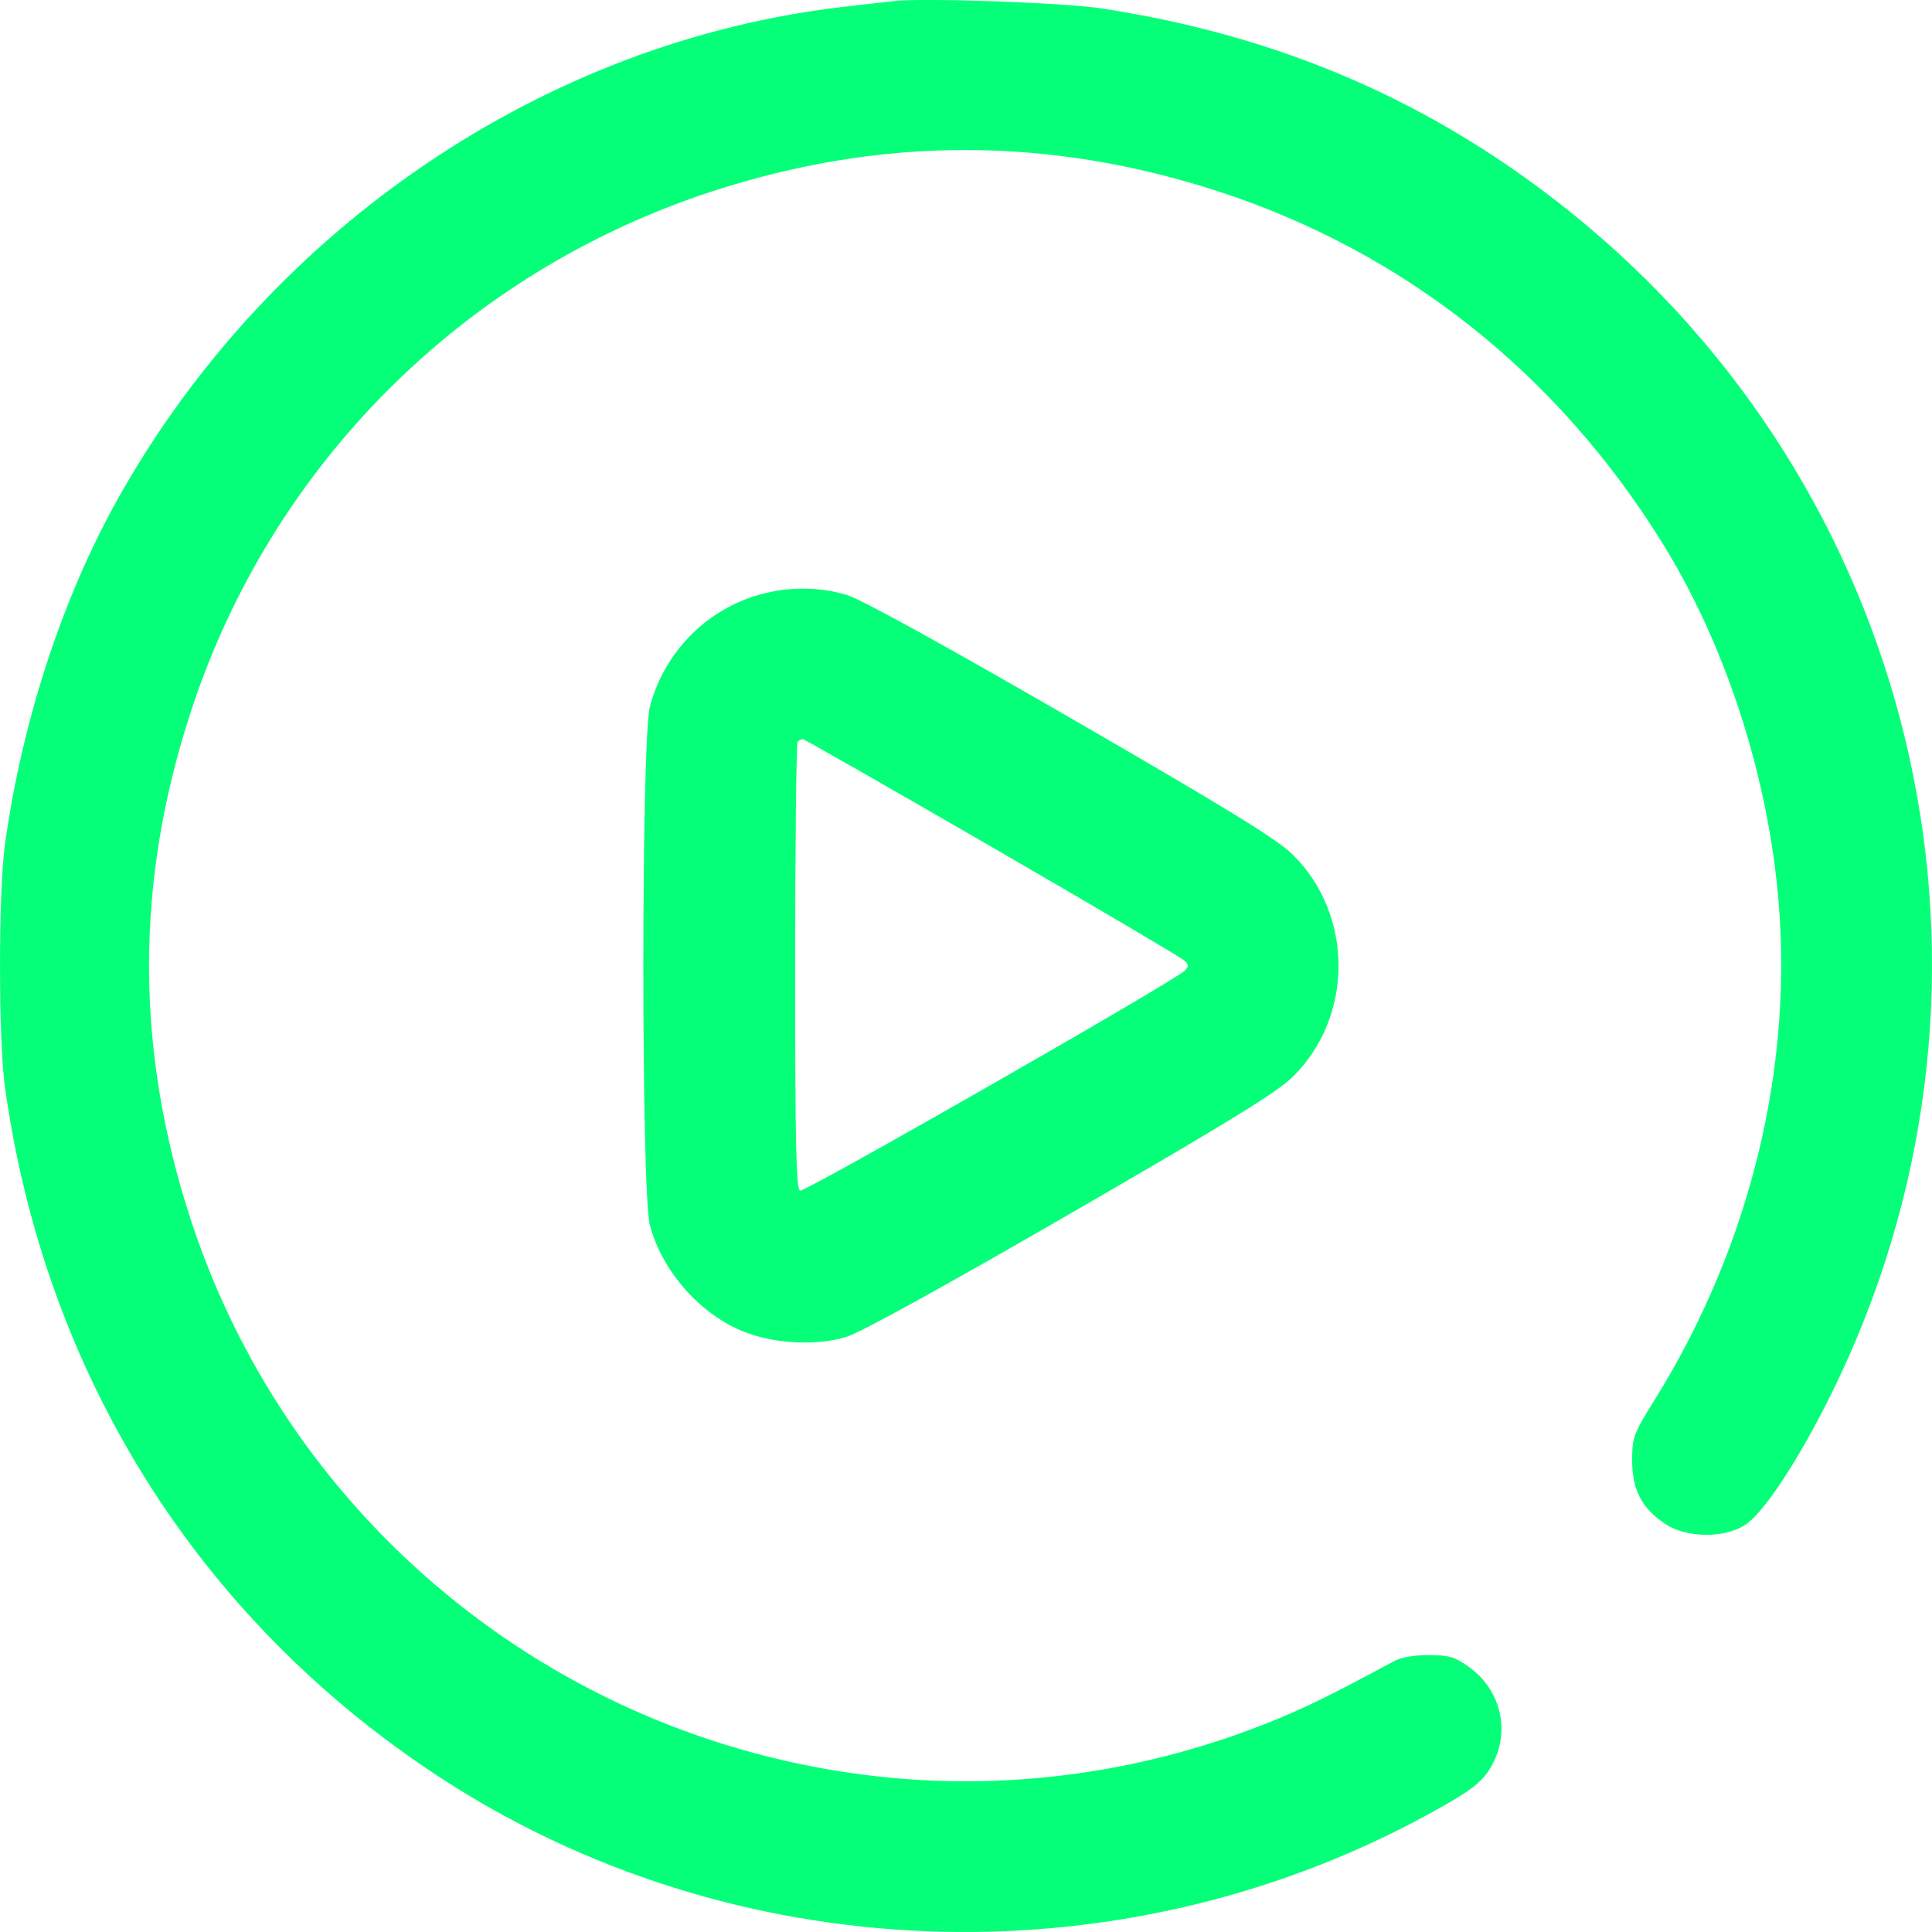 <svg width="30" height="30" viewBox="0 0 30 30" fill="none" xmlns="http://www.w3.org/2000/svg">
<path fill-rule="evenodd" clip-rule="evenodd" d="M13.873 0.017C13.76 0.031 13.417 0.07 13.11 0.105C8.467 0.635 4.178 3.543 1.823 7.758C0.964 9.297 0.34 11.209 0.076 13.12C-0.025 13.85 -0.025 16.142 0.076 16.873C0.695 21.341 3.079 25.136 6.802 27.58C11.357 30.57 17.326 30.808 22.146 28.19C22.882 27.79 23.049 27.657 23.196 27.353C23.45 26.83 23.285 26.218 22.798 25.876C22.588 25.728 22.494 25.701 22.187 25.7C21.961 25.699 21.756 25.735 21.647 25.794C20.663 26.325 20.264 26.521 19.711 26.743C17.815 27.503 15.78 27.798 13.78 27.6C8.768 27.104 4.523 23.708 2.965 18.947C2.097 16.296 2.097 13.694 2.965 11.046C4.22 7.212 7.207 4.231 11.051 2.974C13.686 2.113 16.297 2.115 18.94 2.979C21.808 3.918 24.18 5.799 25.812 8.43C26.764 9.965 27.413 11.917 27.601 13.815C27.869 16.517 27.192 19.33 25.691 21.74C25.361 22.271 25.345 22.316 25.344 22.678C25.344 23.136 25.494 23.422 25.86 23.665C26.187 23.881 26.761 23.89 27.091 23.684C27.443 23.465 28.161 22.3 28.714 21.051C31.464 14.833 29.701 7.575 24.405 3.309C22.271 1.59 19.898 0.557 17.1 0.13C16.515 0.041 14.329 -0.036 13.873 0.017ZM11.821 9.226C10.977 9.452 10.311 10.127 10.091 10.977C9.956 11.496 9.956 18.493 10.09 19.016C10.277 19.744 10.888 20.429 11.582 20.691C12.063 20.872 12.701 20.898 13.151 20.756C13.377 20.684 14.702 19.954 16.643 18.831C19.124 17.396 19.834 16.959 20.081 16.714C21.019 15.783 21.019 14.21 20.081 13.278C19.834 13.033 19.124 12.596 16.643 11.161C14.701 10.038 13.381 9.311 13.161 9.242C12.742 9.112 12.266 9.106 11.821 9.226ZM15.405 13.155C16.999 14.077 18.341 14.869 18.389 14.914C18.464 14.986 18.464 15.006 18.389 15.078C18.208 15.251 12.496 18.517 12.424 18.489C12.362 18.465 12.347 17.784 12.347 15.008C12.347 13.109 12.365 11.538 12.386 11.517C12.408 11.495 12.444 11.477 12.466 11.477C12.488 11.477 13.81 12.232 15.405 13.155Z" fill="#06FF79"/>
</svg>
